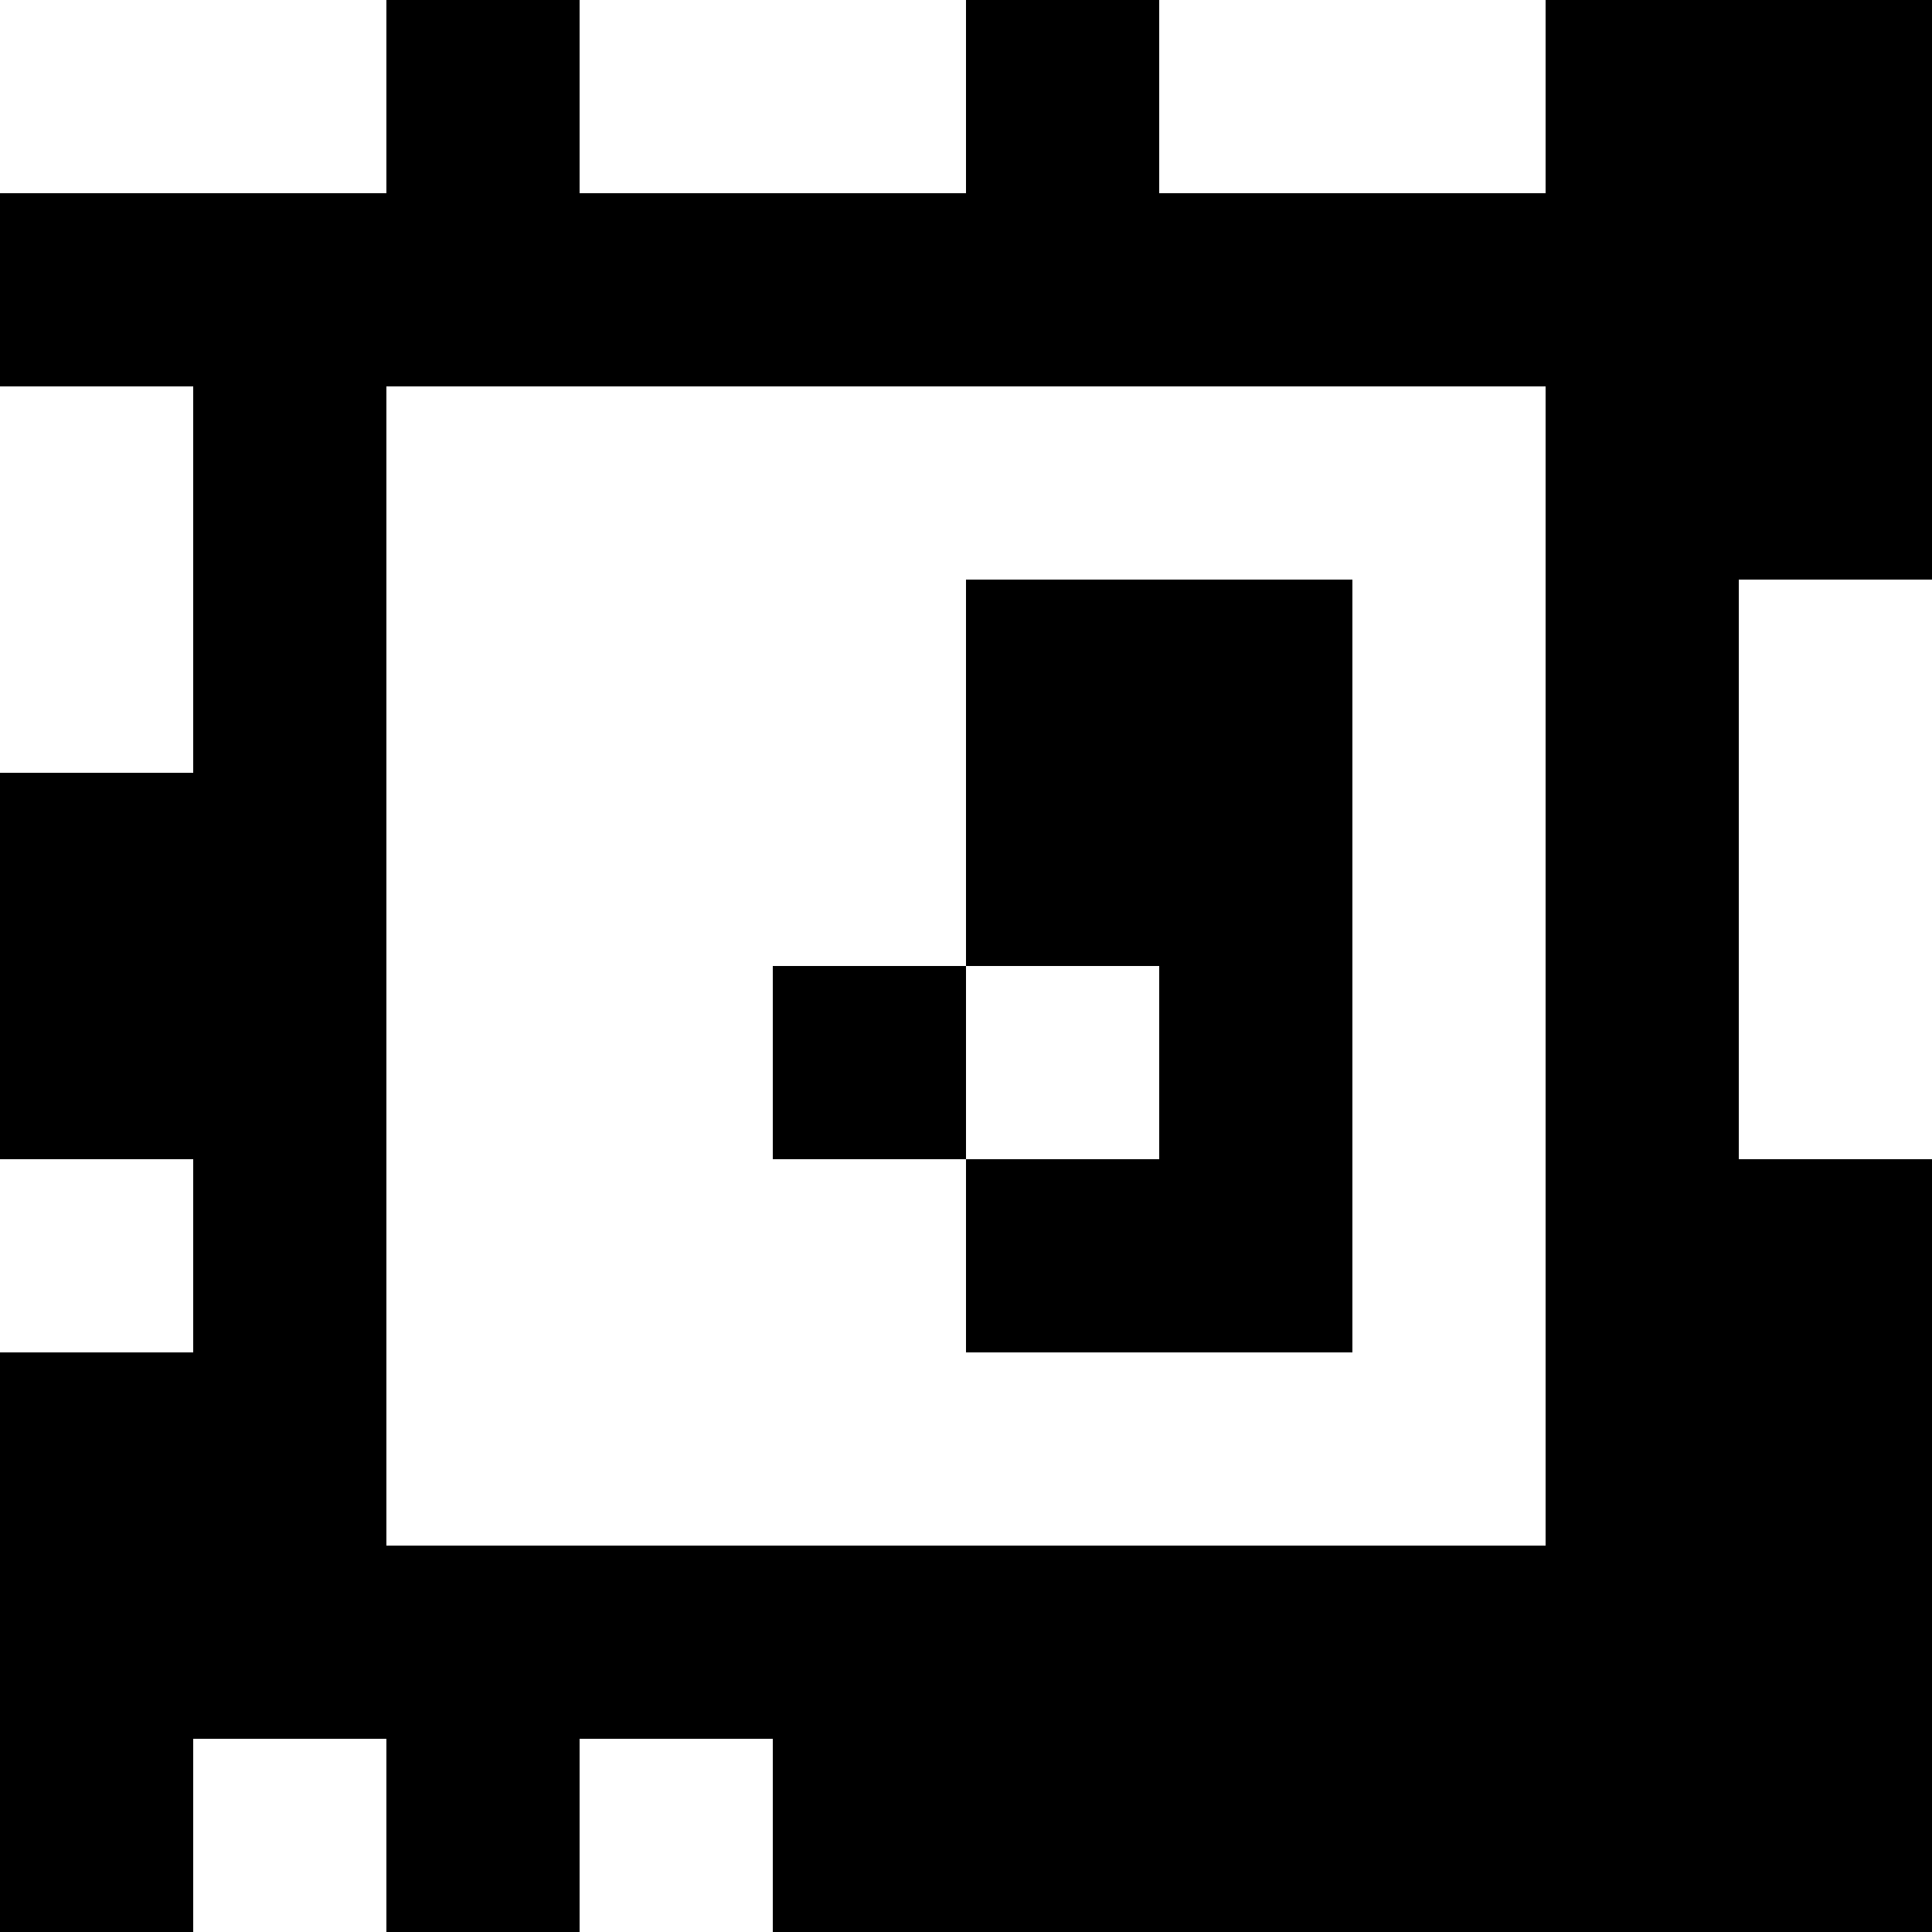 <?xml version="1.0" standalone="yes"?>
<svg xmlns="http://www.w3.org/2000/svg" width="100" height="100">
<rect width="100%" height="100%" fill="#808080" stroke="none"/>
<path style="fill:#ffffff; stroke:none;" d="M0 0L0 10L20 10L20 0L0 0z"/>
<path style="fill:#000000; stroke:none;" d="M20 0L20 10L0 10L0 20L10 20L10 40L0 40L0 60L10 60L10 70L0 70L0 100L10 100L10 90L20 90L20 100L30 100L30 90L40 90L40 100L100 100L100 60L90 60L90 30L100 30L100 0L80 0L80 10L60 10L60 0L50 0L50 10L30 10L30 0L20 0z"/>
<path style="fill:#ffffff; stroke:none;" d="M30 0L30 10L50 10L50 0L30 0M60 0L60 10L80 10L80 0L60 0M0 20L0 40L10 40L10 20L0 20M20 20L20 80L80 80L80 20L20 20z"/>
<path style="fill:#000000; stroke:none;" d="M50 30L50 50L40 50L40 60L50 60L50 70L70 70L70 30L50 30z"/>
<path style="fill:#ffffff; stroke:none;" d="M90 30L90 60L100 60L100 30L90 30M50 50L50 60L60 60L60 50L50 50M0 60L0 70L10 70L10 60L0 60M10 90L10 100L20 100L20 90L10 90M30 90L30 100L40 100L40 90L30 90z"/>
</svg>
